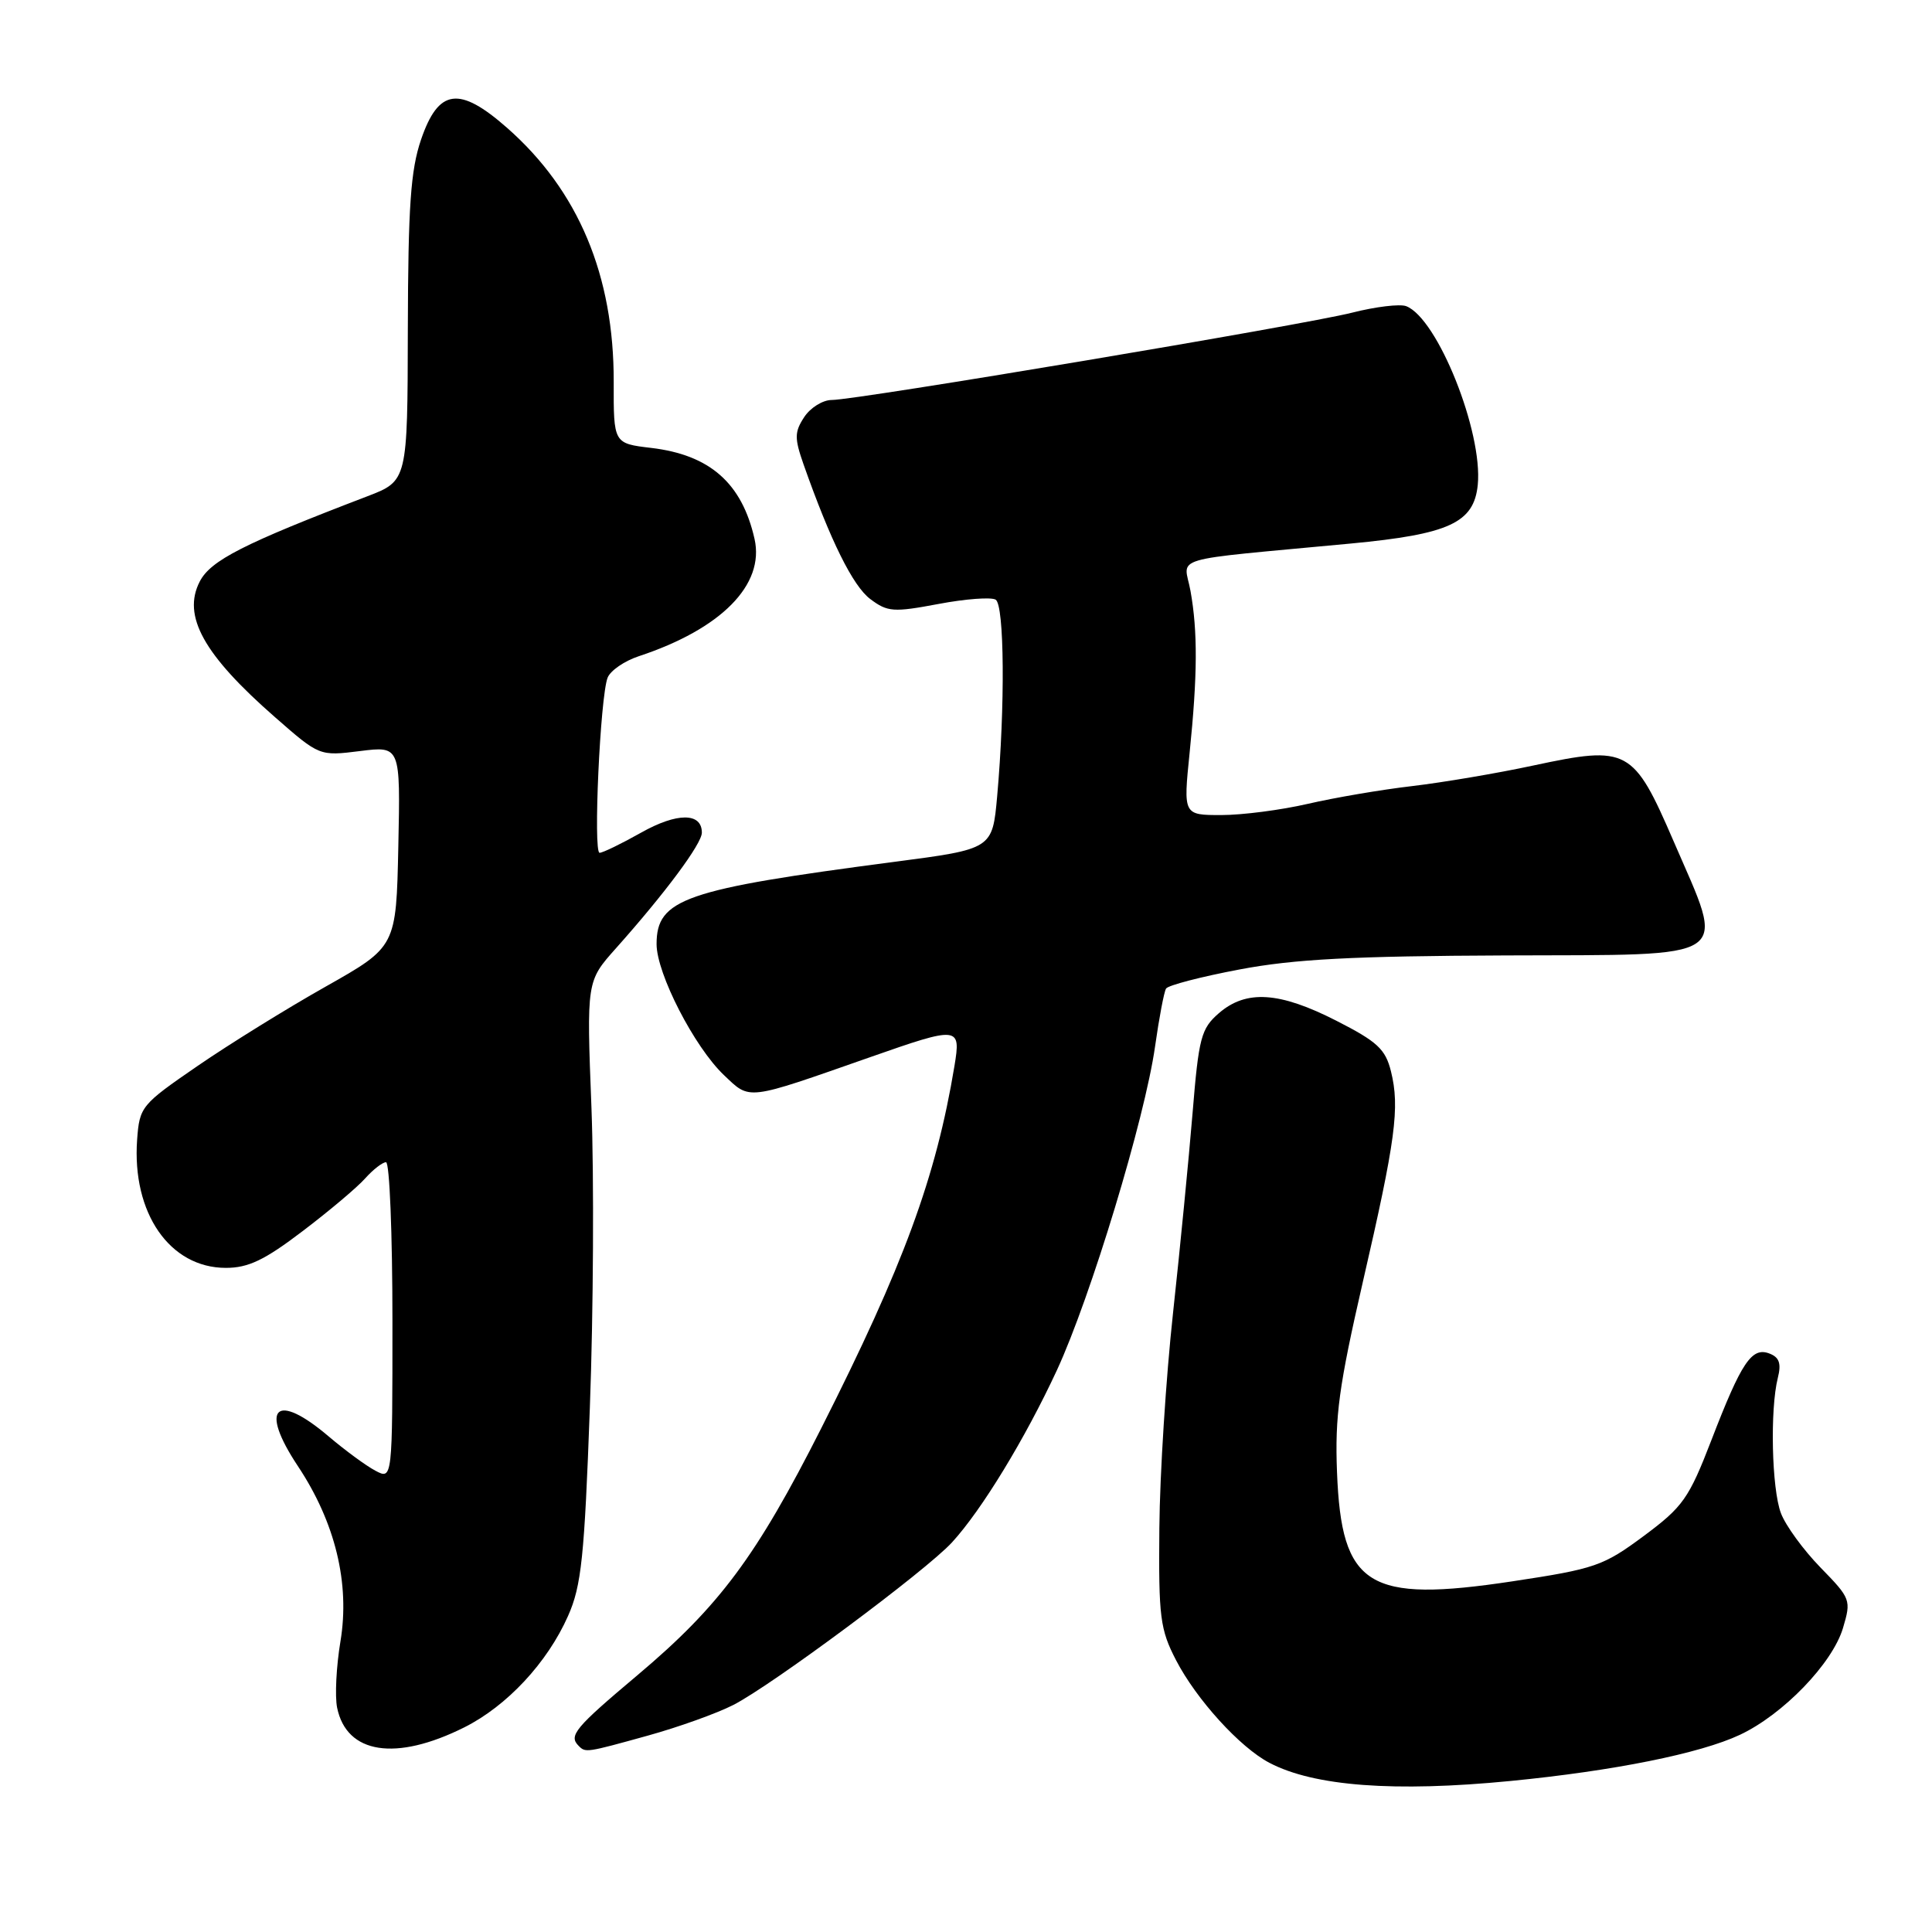 <?xml version="1.0" encoding="UTF-8" standalone="no"?>
<!DOCTYPE svg PUBLIC "-//W3C//DTD SVG 1.1//EN" "http://www.w3.org/Graphics/SVG/1.1/DTD/svg11.dtd" >
<svg xmlns="http://www.w3.org/2000/svg" xmlns:xlink="http://www.w3.org/1999/xlink" version="1.1" viewBox="0 0 256 256">
 <g >
 <path fill="currentColor"
d=" M 200.14 235.99 C 213.84 234.65 225.28 232.35 230.55 229.87 C 236.27 227.18 242.79 220.43 244.20 215.74 C 245.31 212.01 245.24 211.82 241.23 207.71 C 238.97 205.39 236.60 202.15 235.98 200.50 C 234.76 197.27 234.52 186.77 235.57 182.58 C 236.05 180.67 235.77 179.85 234.46 179.35 C 232.12 178.45 230.76 180.47 226.78 190.80 C 223.78 198.57 223.01 199.66 217.80 203.53 C 212.45 207.50 211.36 207.88 200.43 209.53 C 181.25 212.43 177.75 210.25 177.16 195.06 C 176.87 187.66 177.41 183.68 180.58 169.88 C 184.93 151.02 185.50 146.75 184.31 141.96 C 183.58 139.01 182.50 138.02 177.07 135.25 C 169.52 131.40 165.13 131.12 161.51 134.25 C 159.15 136.30 158.84 137.46 158.02 147.50 C 157.52 153.55 156.36 165.47 155.43 174.00 C 154.50 182.53 153.68 195.35 153.62 202.50 C 153.51 214.30 153.72 215.91 155.84 220.00 C 158.54 225.20 164.30 231.54 168.20 233.58 C 174.11 236.69 184.78 237.49 200.14 235.99 Z  M 61.51 228.89 C 67.17 226.06 72.53 220.31 75.27 214.12 C 77.04 210.14 77.44 206.34 78.16 186.50 C 78.63 173.85 78.72 155.97 78.37 146.76 C 77.72 130.02 77.72 130.02 81.61 125.66 C 88.14 118.34 93.00 111.80 93.00 110.33 C 93.00 107.65 89.71 107.65 84.95 110.33 C 82.34 111.80 79.87 113.00 79.45 113.00 C 78.58 113.00 79.53 92.34 80.51 89.80 C 80.88 88.86 82.73 87.59 84.62 86.96 C 95.56 83.35 101.35 77.49 99.98 71.41 C 98.31 64.01 94.06 60.27 86.28 59.35 C 81.30 58.76 81.30 58.76 81.32 50.63 C 81.36 36.50 76.65 25.26 67.19 16.94 C 60.85 11.36 58.10 11.74 55.79 18.50 C 54.41 22.54 54.08 27.36 54.04 43.61 C 54.00 63.72 54.00 63.72 48.65 65.77 C 32.28 72.03 27.92 74.25 26.47 77.05 C 24.12 81.60 26.97 86.75 36.45 95.04 C 42.33 100.19 42.33 100.19 47.70 99.52 C 53.06 98.85 53.06 98.85 52.78 112.15 C 52.50 125.45 52.50 125.45 43.17 130.72 C 38.04 133.61 30.39 138.35 26.17 141.25 C 18.72 146.37 18.49 146.64 18.17 151.01 C 17.47 160.73 22.49 168.00 29.93 168.00 C 32.90 168.00 35.06 166.97 40.10 163.13 C 43.62 160.46 47.36 157.31 48.40 156.13 C 49.45 154.96 50.69 154.00 51.15 154.00 C 51.62 154.00 52.00 163.47 52.00 175.04 C 52.00 196.07 52.00 196.07 49.75 194.88 C 48.51 194.23 45.73 192.18 43.57 190.35 C 36.54 184.36 34.30 186.48 39.46 194.25 C 44.43 201.73 46.39 209.81 45.11 217.50 C 44.56 220.80 44.36 224.75 44.67 226.28 C 45.93 232.41 52.44 233.42 61.51 228.89 Z  M 85.87 229.97 C 89.91 228.85 94.99 227.03 97.16 225.92 C 102.26 223.32 122.70 208.13 126.14 204.38 C 130.07 200.10 135.84 190.63 140.05 181.55 C 144.52 171.88 151.69 148.25 153.05 138.67 C 153.59 134.87 154.24 131.42 154.51 130.99 C 154.77 130.56 159.15 129.42 164.24 128.46 C 171.46 127.09 179.23 126.68 199.50 126.60 C 230.19 126.48 228.68 127.51 221.78 111.51 C 216.43 99.14 215.72 98.75 203.19 101.43 C 198.41 102.46 191.18 103.68 187.12 104.16 C 183.07 104.63 176.85 105.69 173.31 106.51 C 169.77 107.33 164.61 108.00 161.83 108.00 C 156.79 108.00 156.79 108.00 157.63 99.75 C 158.68 89.46 158.71 83.68 157.75 78.32 C 156.90 73.57 154.26 74.36 179.00 72.02 C 192.01 70.79 195.30 69.28 195.81 64.26 C 196.51 57.23 190.48 42.17 186.33 40.57 C 185.50 40.25 182.27 40.64 179.16 41.43 C 172.75 43.06 113.52 53.00 110.21 53.00 C 109.02 53.00 107.38 54.02 106.56 55.27 C 105.27 57.24 105.26 58.06 106.47 61.52 C 110.03 71.63 113.01 77.65 115.32 79.38 C 117.61 81.10 118.39 81.15 124.35 80.03 C 127.93 79.35 131.35 79.10 131.93 79.46 C 133.09 80.17 133.19 93.65 132.13 105.50 C 131.50 112.50 131.50 112.50 118.50 114.20 C 90.68 117.84 87.00 119.11 87.00 125.10 C 87.00 129.00 92.01 138.74 95.92 142.45 C 99.45 145.80 98.72 145.89 115.30 140.08 C 127.08 135.95 127.34 135.98 126.47 141.25 C 124.02 156.02 119.73 167.67 108.83 189.23 C 100.22 206.25 95.32 212.83 84.49 221.95 C 76.17 228.95 75.32 229.98 76.67 231.33 C 77.59 232.26 77.65 232.25 85.87 229.97 Z "/>
</g>
</svg>